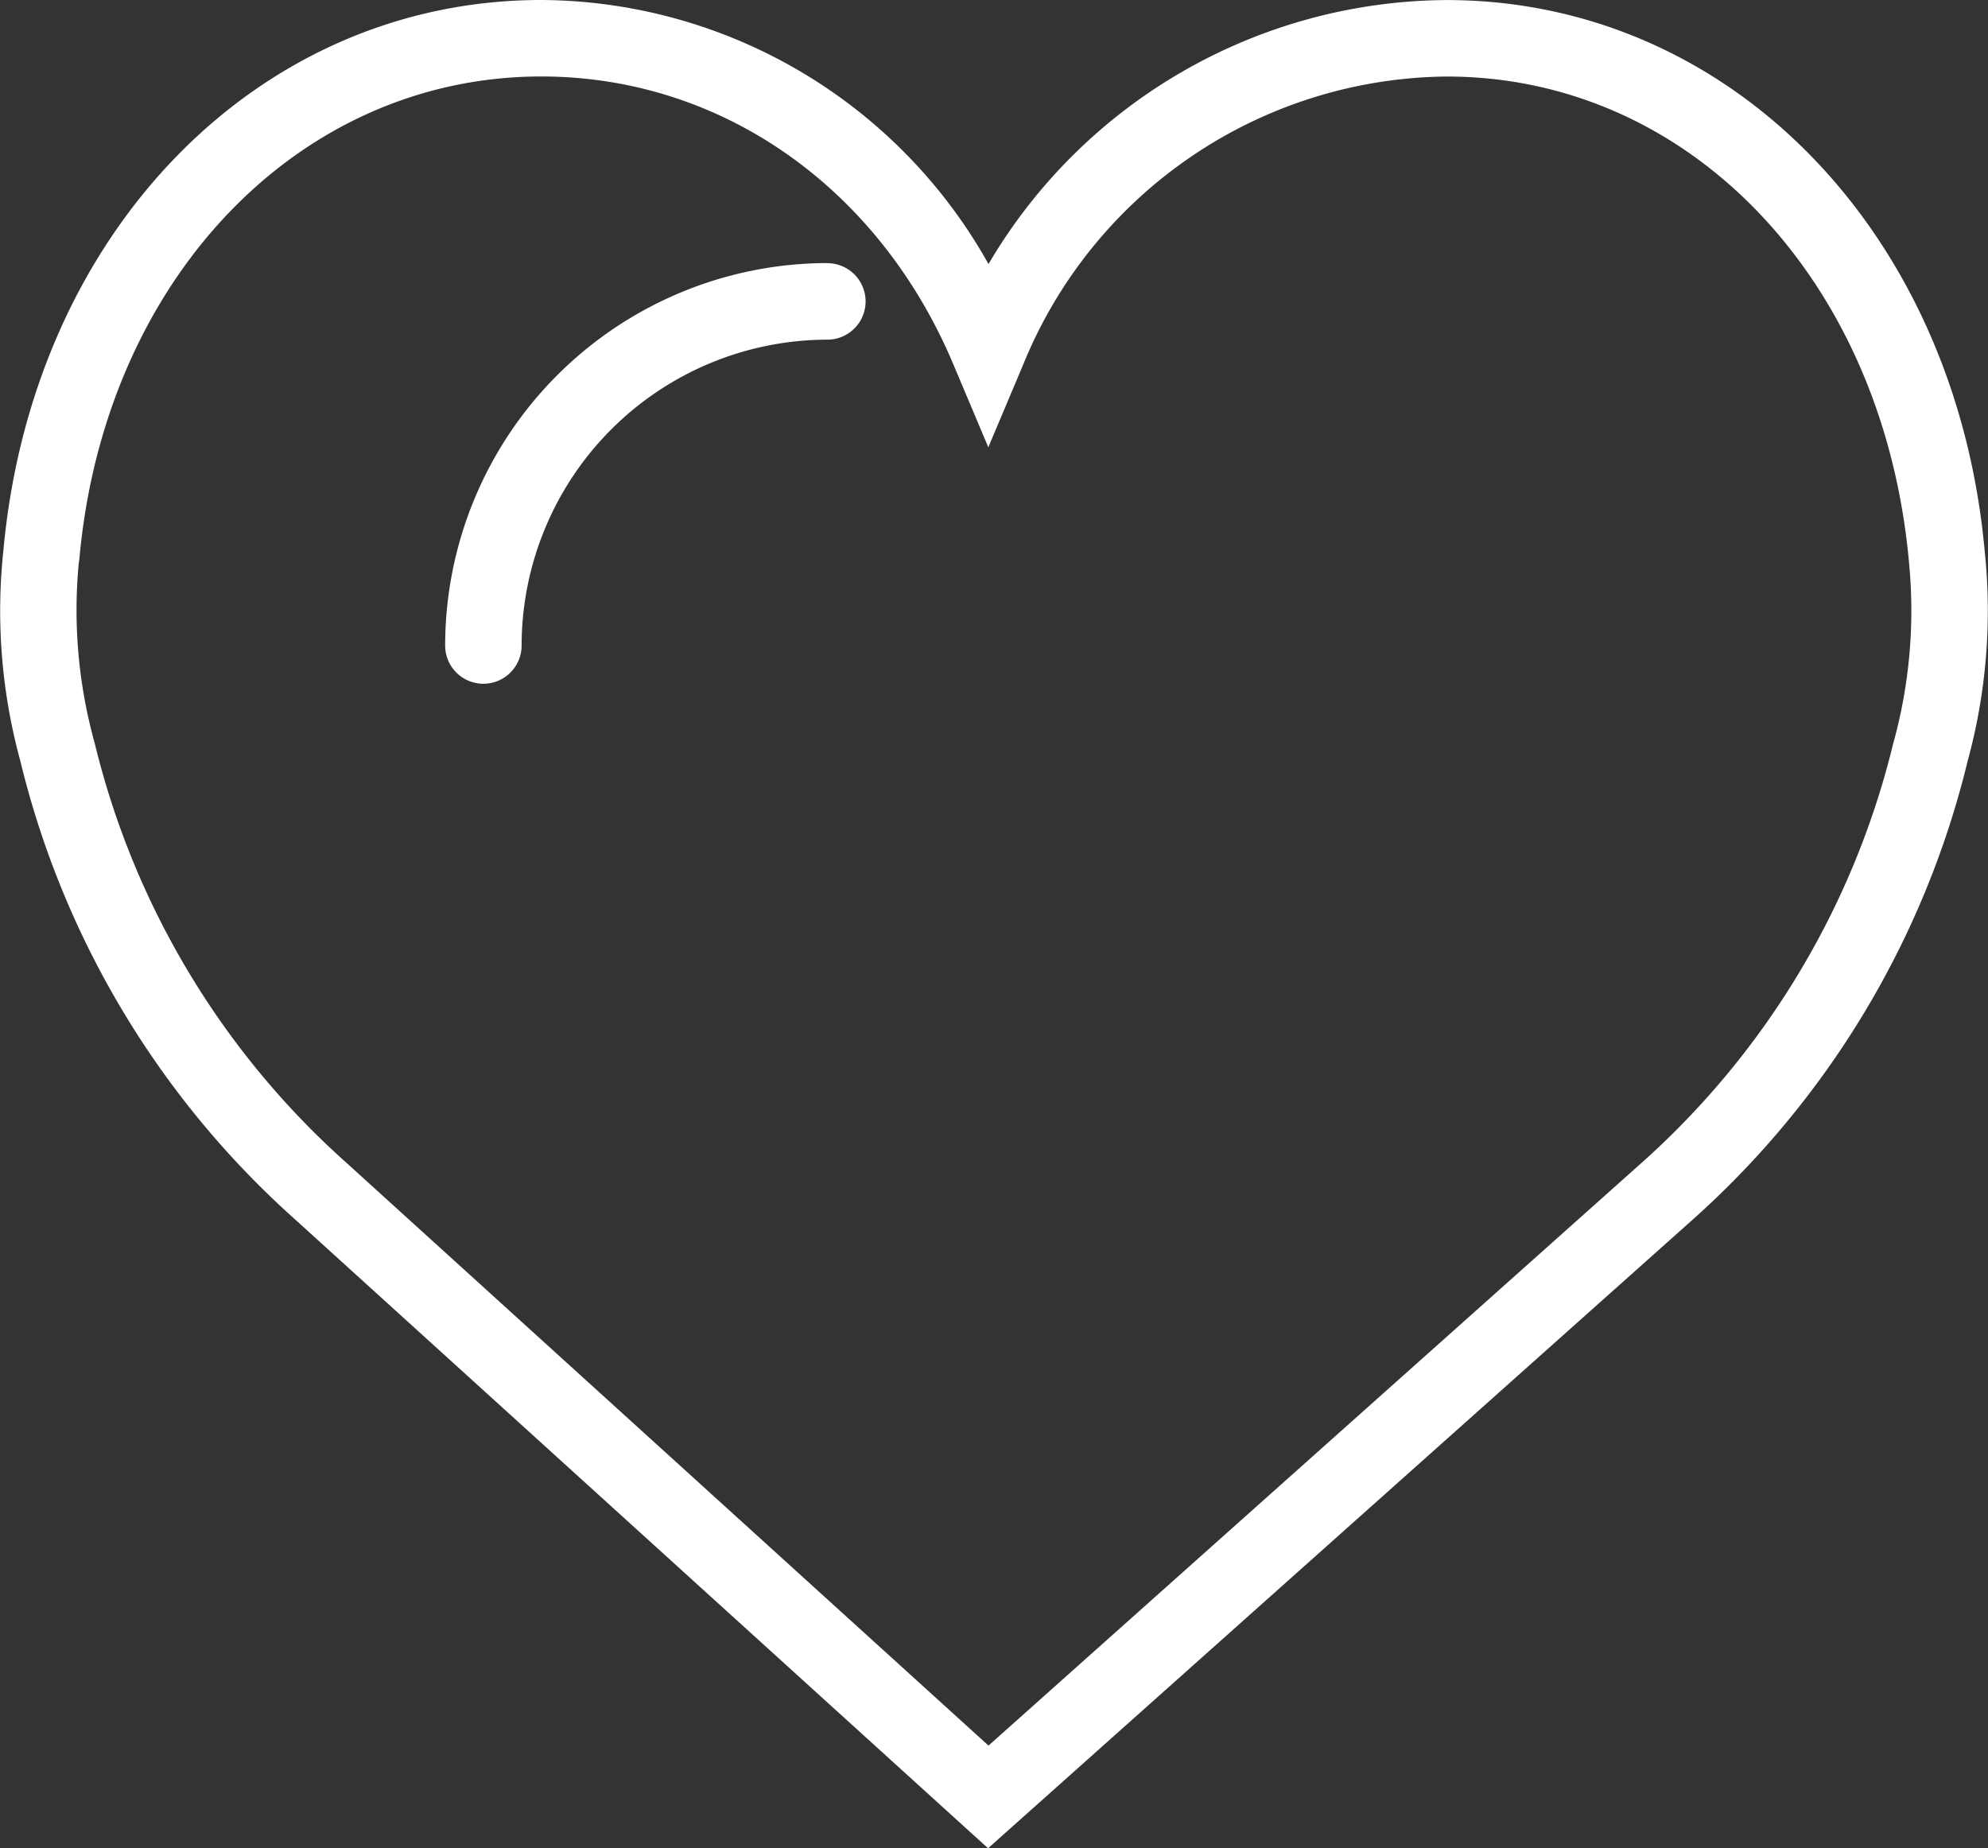<svg xmlns="http://www.w3.org/2000/svg" width="64.497" height="59.967" viewBox="0 0 64.497 59.967">
  <rect x="0" y="0" width="64.497" height="59.967" fill="#333333" stroke="none"/>
  <g id="like_1_" data-name="like (1)" transform="translate(7 -0.826)">
    <path id="Path_2173" data-name="Path 2173" d="M64.39,19.708c-.941-10.362-8.276-17.88-17.455-17.88a17.351,17.351,0,0,0-14.865,8.565A16.721,16.721,0,0,0,17.562,1.826C8.384,1.826,1.048,9.344.108,19.706A18.437,18.437,0,0,0,.656,26.5a29.145,29.145,0,0,0,8.93,14.9l22.47,20.391L54.911,41.4a29.149,29.149,0,0,0,8.93-14.9A18.478,18.478,0,0,0,64.39,19.708Zm-2.965,6.226a26.656,26.656,0,0,1-8.174,13.626l-21.181,18.9L11.253,39.564A26.674,26.674,0,0,1,3.071,25.932,16.11,16.11,0,0,1,2.555,20.1l.019-.125C3.38,10.9,9.683,4.307,17.562,4.307c5.814,0,10.932,3.572,13.36,9.322l1.142,2.708,1.142-2.708a14.985,14.985,0,0,1,13.73-9.32c7.878,0,14.182,6.59,15,15.787A16.091,16.091,0,0,1,61.426,25.933Z" transform="translate(-7 -1)" fill="#fff"/>
    <path id="Path_2174" data-name="Path 2174" d="M18.4,7.9A12.418,12.418,0,0,0,6,20.308a1.24,1.24,0,0,0,2.481,0A9.935,9.935,0,0,1,18.4,10.385a1.24,1.24,0,1,0,0-2.481Z" transform="translate(1.442 1.461)" fill="#fff"/>
  </g>
</svg>
